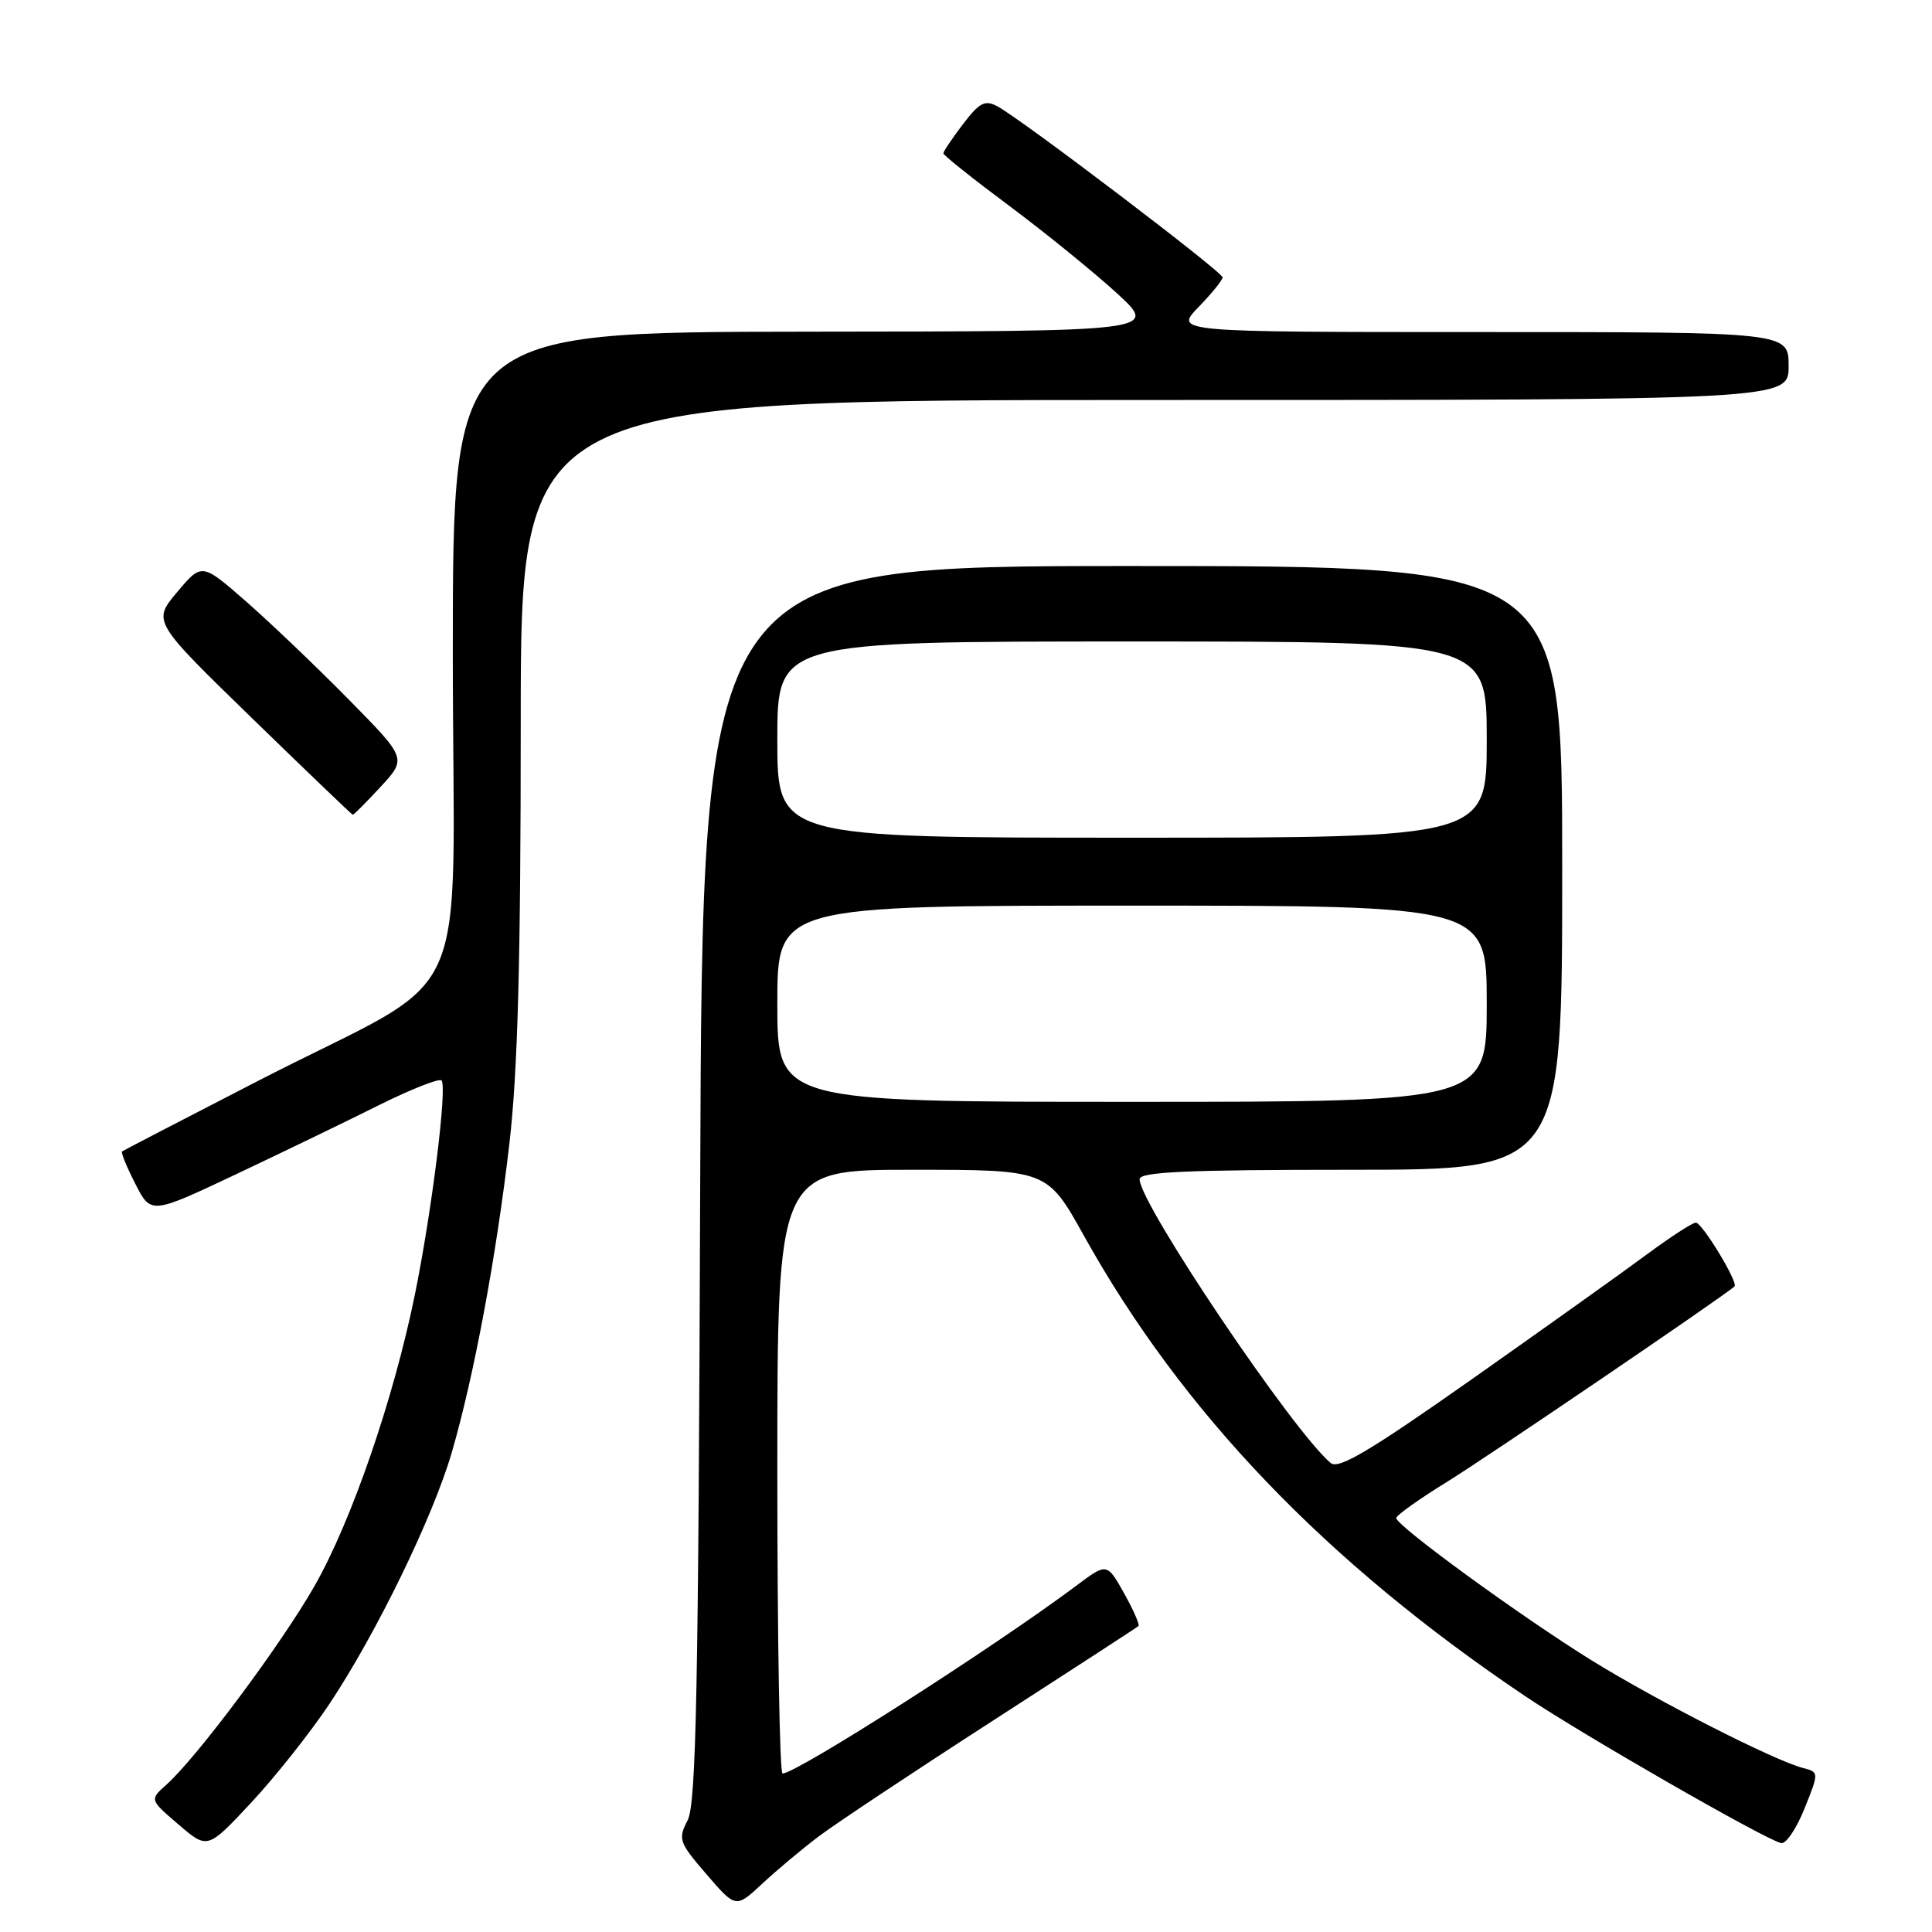 <?xml version="1.0" encoding="UTF-8" standalone="no"?>
<!DOCTYPE svg PUBLIC "-//W3C//DTD SVG 1.1//EN" "http://www.w3.org/Graphics/SVG/1.1/DTD/svg11.dtd" >
<svg xmlns="http://www.w3.org/2000/svg" xmlns:xlink="http://www.w3.org/1999/xlink" version="1.1" viewBox="0 0 256 256">
 <g >
 <path fill="currentColor"
d=" M 108.50 243.32 C 110.70 241.66 121.05 234.78 131.50 228.04 C 141.95 221.30 150.66 215.64 150.85 215.46 C 151.04 215.28 150.18 213.32 148.94 211.10 C 146.67 207.07 146.67 207.07 142.59 210.13 C 131.76 218.24 105.54 235.00 103.69 235.00 C 103.31 235.00 103.00 217.00 103.00 195.00 C 103.00 155.00 103.00 155.00 120.88 155.00 C 138.76 155.00 138.76 155.00 143.63 163.75 C 156.67 187.16 175.70 207.01 202.17 224.80 C 209.78 229.91 233.78 243.69 236.00 244.22 C 236.64 244.38 238.03 242.32 239.10 239.66 C 241.04 234.82 241.04 234.82 238.88 234.26 C 235.05 233.26 219.56 225.37 210.92 220.02 C 201.57 214.23 185.00 202.16 185.01 201.15 C 185.01 200.79 188.05 198.63 191.76 196.34 C 196.96 193.13 228.16 171.93 229.83 170.46 C 230.38 169.98 225.56 162.02 224.71 162.01 C 224.27 162.00 221.35 163.90 218.21 166.22 C 215.07 168.55 204.66 175.97 195.09 182.71 C 181.55 192.24 177.38 194.73 176.33 193.86 C 171.38 189.75 151.00 159.49 151.00 156.25 C 151.00 155.28 157.27 155.00 179.00 155.00 C 207.00 155.00 207.00 155.00 207.00 115.00 C 207.00 75.00 207.00 75.00 150.03 75.00 C 93.06 75.00 93.06 75.00 92.78 156.75 C 92.55 223.86 92.25 238.98 91.12 241.18 C 89.82 243.71 89.96 244.11 93.62 248.36 C 97.50 252.86 97.50 252.86 101.00 249.60 C 102.92 247.81 106.30 244.98 108.50 243.32 Z  M 43.69 225.72 C 49.89 216.39 57.36 201.03 59.85 192.50 C 62.79 182.43 65.77 166.47 67.50 151.51 C 68.61 141.91 69.00 127.35 69.00 95.76 C 69.00 53.00 69.00 53.00 153.00 53.00 C 237.00 53.00 237.00 53.00 237.00 48.50 C 237.00 44.00 237.00 44.00 196.30 44.00 C 155.61 44.00 155.61 44.00 158.80 40.70 C 160.56 38.89 162.00 37.11 162.00 36.75 C 162.00 36.04 135.36 15.80 132.18 14.10 C 130.51 13.20 129.80 13.57 127.60 16.45 C 126.17 18.33 125.00 20.07 125.00 20.32 C 125.00 20.57 128.94 23.71 133.75 27.29 C 138.56 30.88 144.97 36.09 148.00 38.86 C 153.50 43.91 153.50 43.91 106.75 43.95 C 60.00 44.00 60.00 44.00 60.00 86.49 C 60.00 135.68 63.42 128.18 34.12 143.26 C 24.43 148.25 16.36 152.43 16.18 152.57 C 16.00 152.70 16.79 154.63 17.93 156.86 C 20.00 160.92 20.00 160.92 31.25 155.61 C 37.44 152.68 45.97 148.56 50.21 146.44 C 54.46 144.33 58.19 142.85 58.50 143.17 C 59.29 143.95 57.22 160.54 54.96 171.61 C 52.15 185.39 46.56 201.61 41.66 210.18 C 37.23 217.93 26.13 232.82 22.04 236.49 C 19.82 238.47 19.82 238.47 23.66 241.76 C 27.50 245.06 27.50 245.06 33.30 238.84 C 36.49 235.42 41.17 229.51 43.69 225.72 Z  M 50.44 104.25 C 53.90 100.50 53.90 100.50 46.20 92.68 C 41.96 88.37 35.85 82.54 32.62 79.71 C 26.74 74.57 26.74 74.57 23.47 78.46 C 20.21 82.34 20.21 82.34 33.36 95.13 C 40.59 102.16 46.61 107.93 46.74 107.96 C 46.87 107.98 48.53 106.31 50.44 104.25 Z  M 103.00 133.00 C 103.00 120.00 103.00 120.00 150.00 120.00 C 197.00 120.00 197.00 120.00 197.00 133.00 C 197.00 146.00 197.00 146.00 150.00 146.00 C 103.00 146.00 103.00 146.00 103.00 133.00 Z  M 103.00 98.00 C 103.00 85.00 103.00 85.00 150.00 85.00 C 197.00 85.00 197.00 85.00 197.00 98.00 C 197.00 111.00 197.00 111.00 150.00 111.00 C 103.00 111.00 103.00 111.00 103.00 98.00 Z "/>
</g>
</svg>
